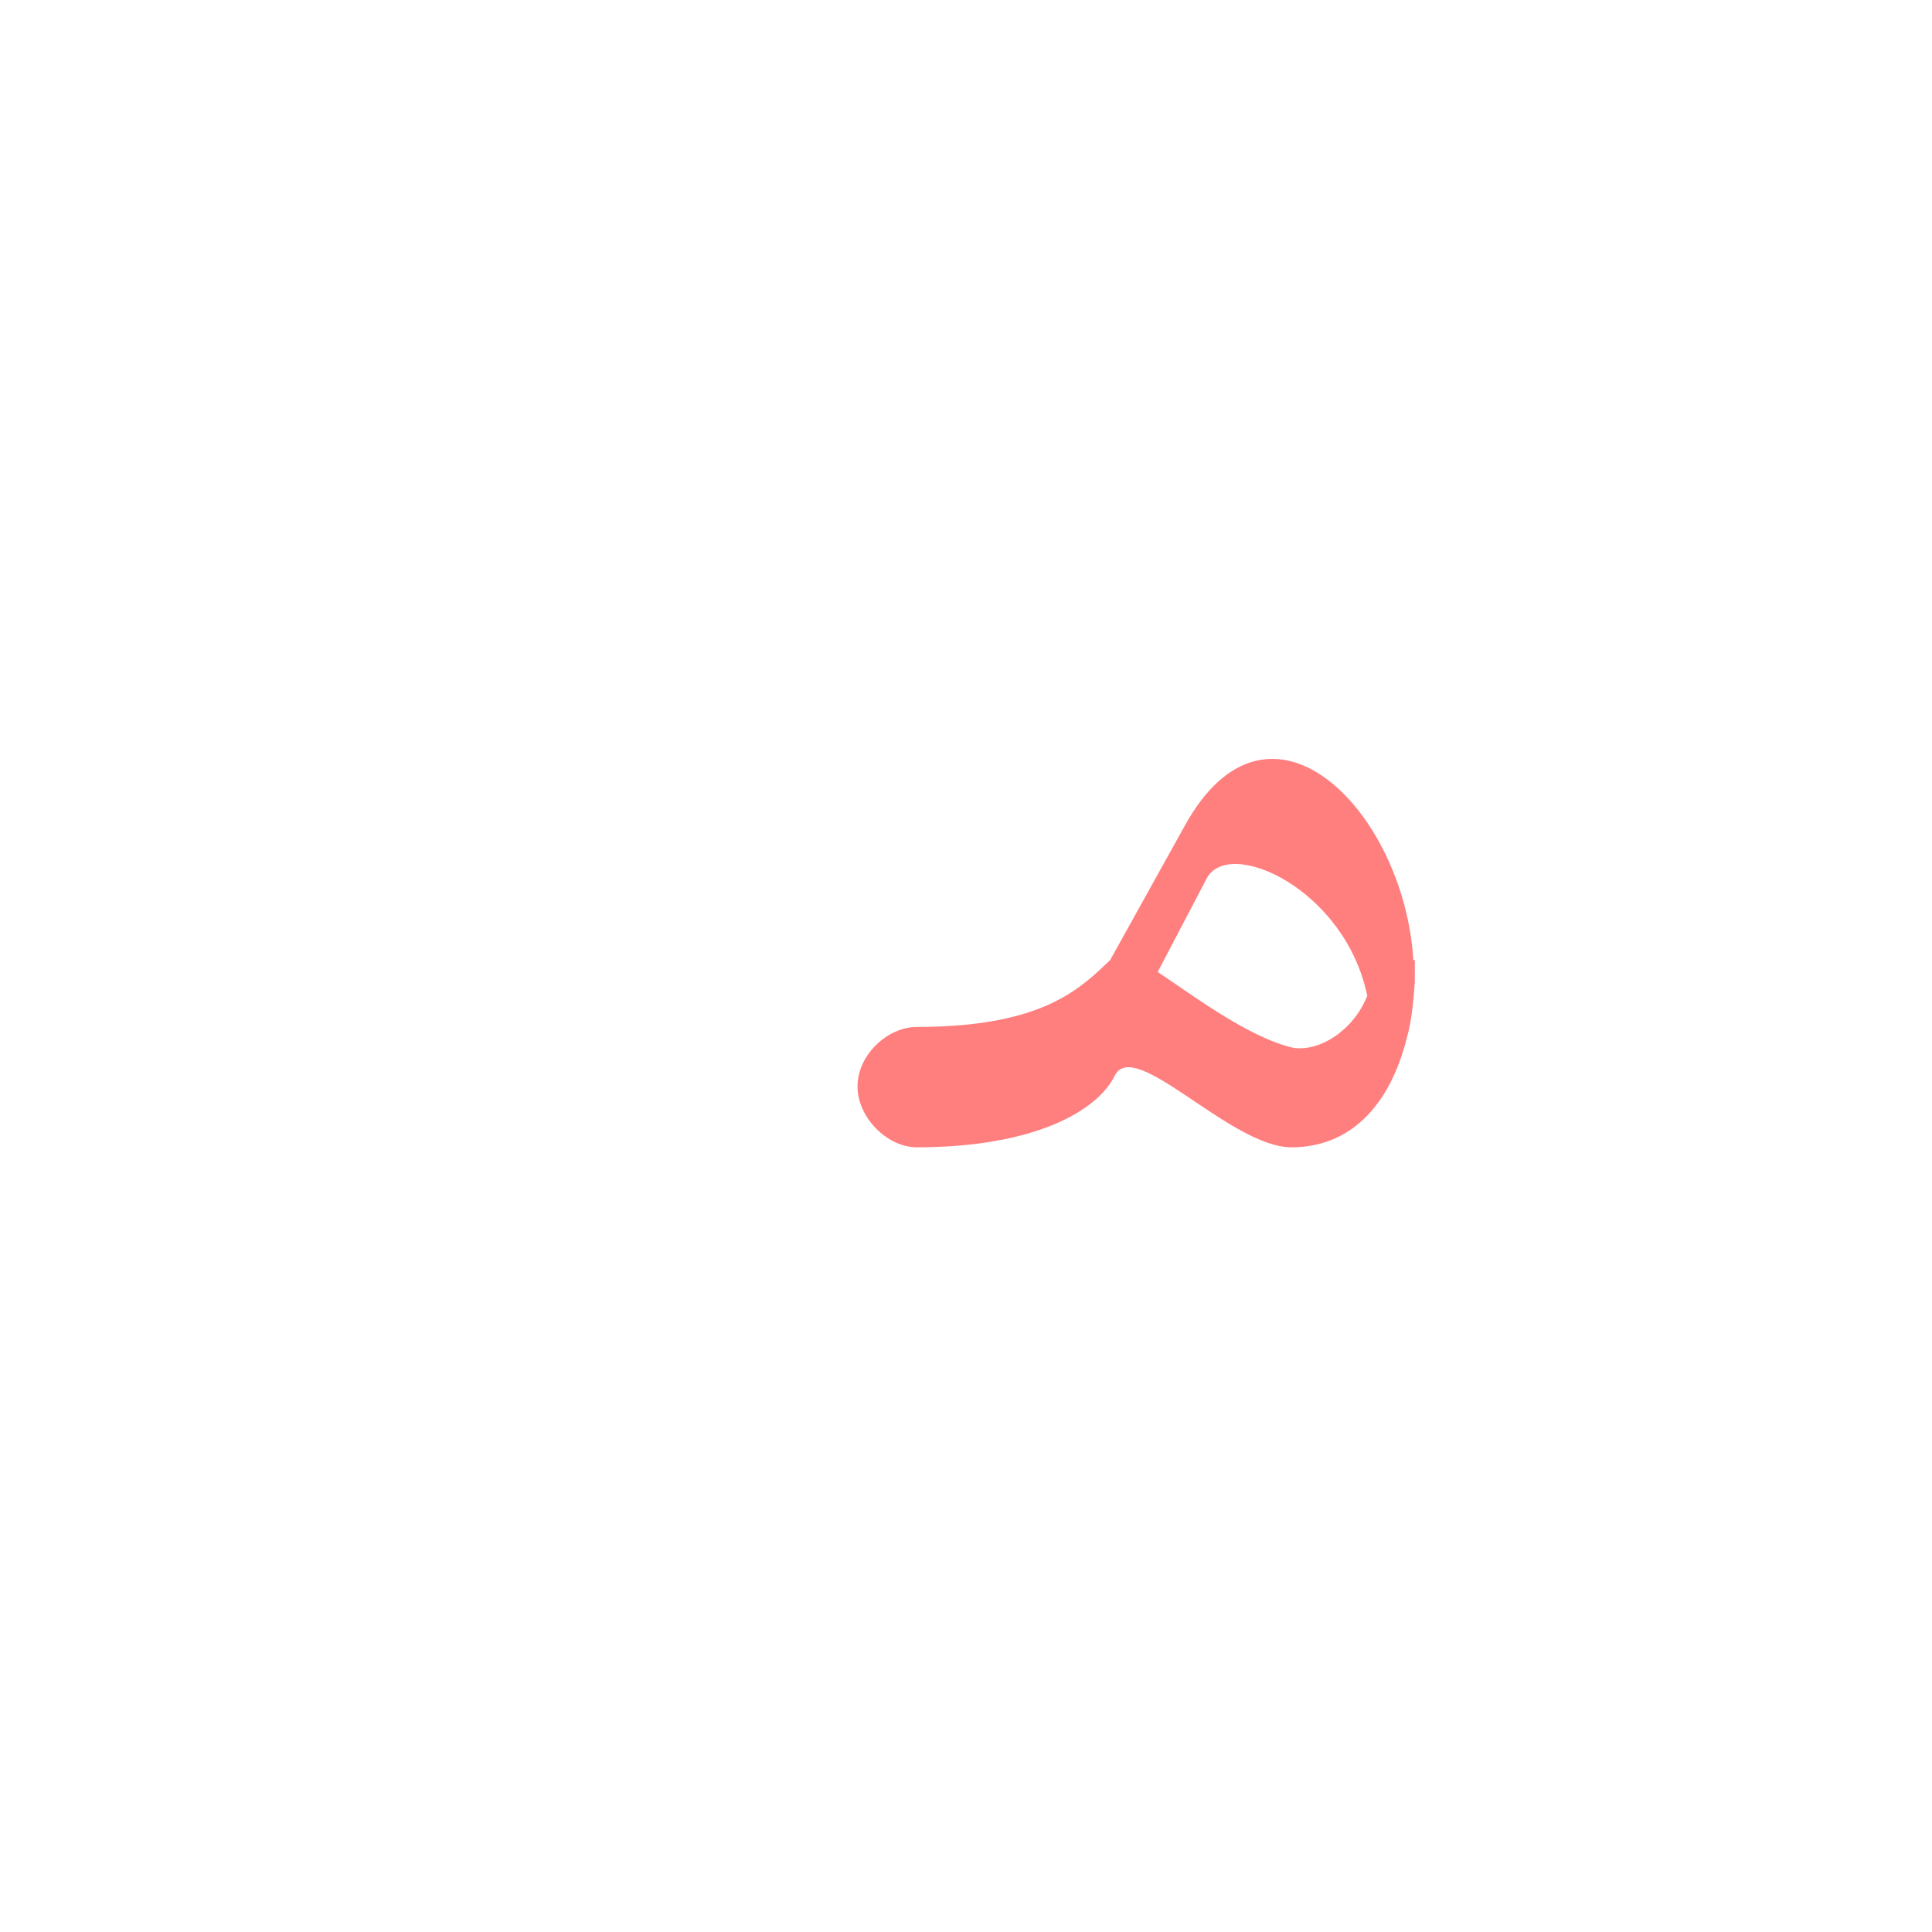 <?xml version="1.0" encoding="UTF-8"?>
<!DOCTYPE svg PUBLIC "-//W3C//DTD SVG 1.0//EN" "http://www.w3.org/TR/2001/REC-SVG-20010904/DTD/svg10.dtd">
<!-- Creator: CorelDRAW -->
<svg xmlns="http://www.w3.org/2000/svg" xml:space="preserve" width="1300px" height="1300px" version="1.0" style="shape-rendering:geometricPrecision; text-rendering:geometricPrecision; image-rendering:optimizeQuality; fill-rule:evenodd; clip-rule:evenodd"
viewBox="0 0 1300 1056"
 xmlns:xlink="http://www.w3.org/1999/xlink">
 <defs>
  <style type="text/css">
   <![CDATA[
    .fil0 {fill:red;fill-opacity:0.502}
   ]]>
  </style>
 </defs>
 <g id="_100:master">
  <path class="fil0" d="M952 524c0,5 0,10 0,15 -1,13 -2,25 -5,36 -12,49 -40,75 -78,75 -41,0 -106,-75 -119,-48 -12,24 -55,48 -133,48 -20,0 -40,-20 -40,-41 0,-21 20,-40 40,-40 85,0 110,-26 130,-45l50 -90c57,-104 148,-10 154,90l1 0zm-173 8c24,16 61,44 91,51 18,3 41,-12 50,-35 -15,-72 -93,-107 -108,-79l-33 63z"/>
 </g>
</svg>
